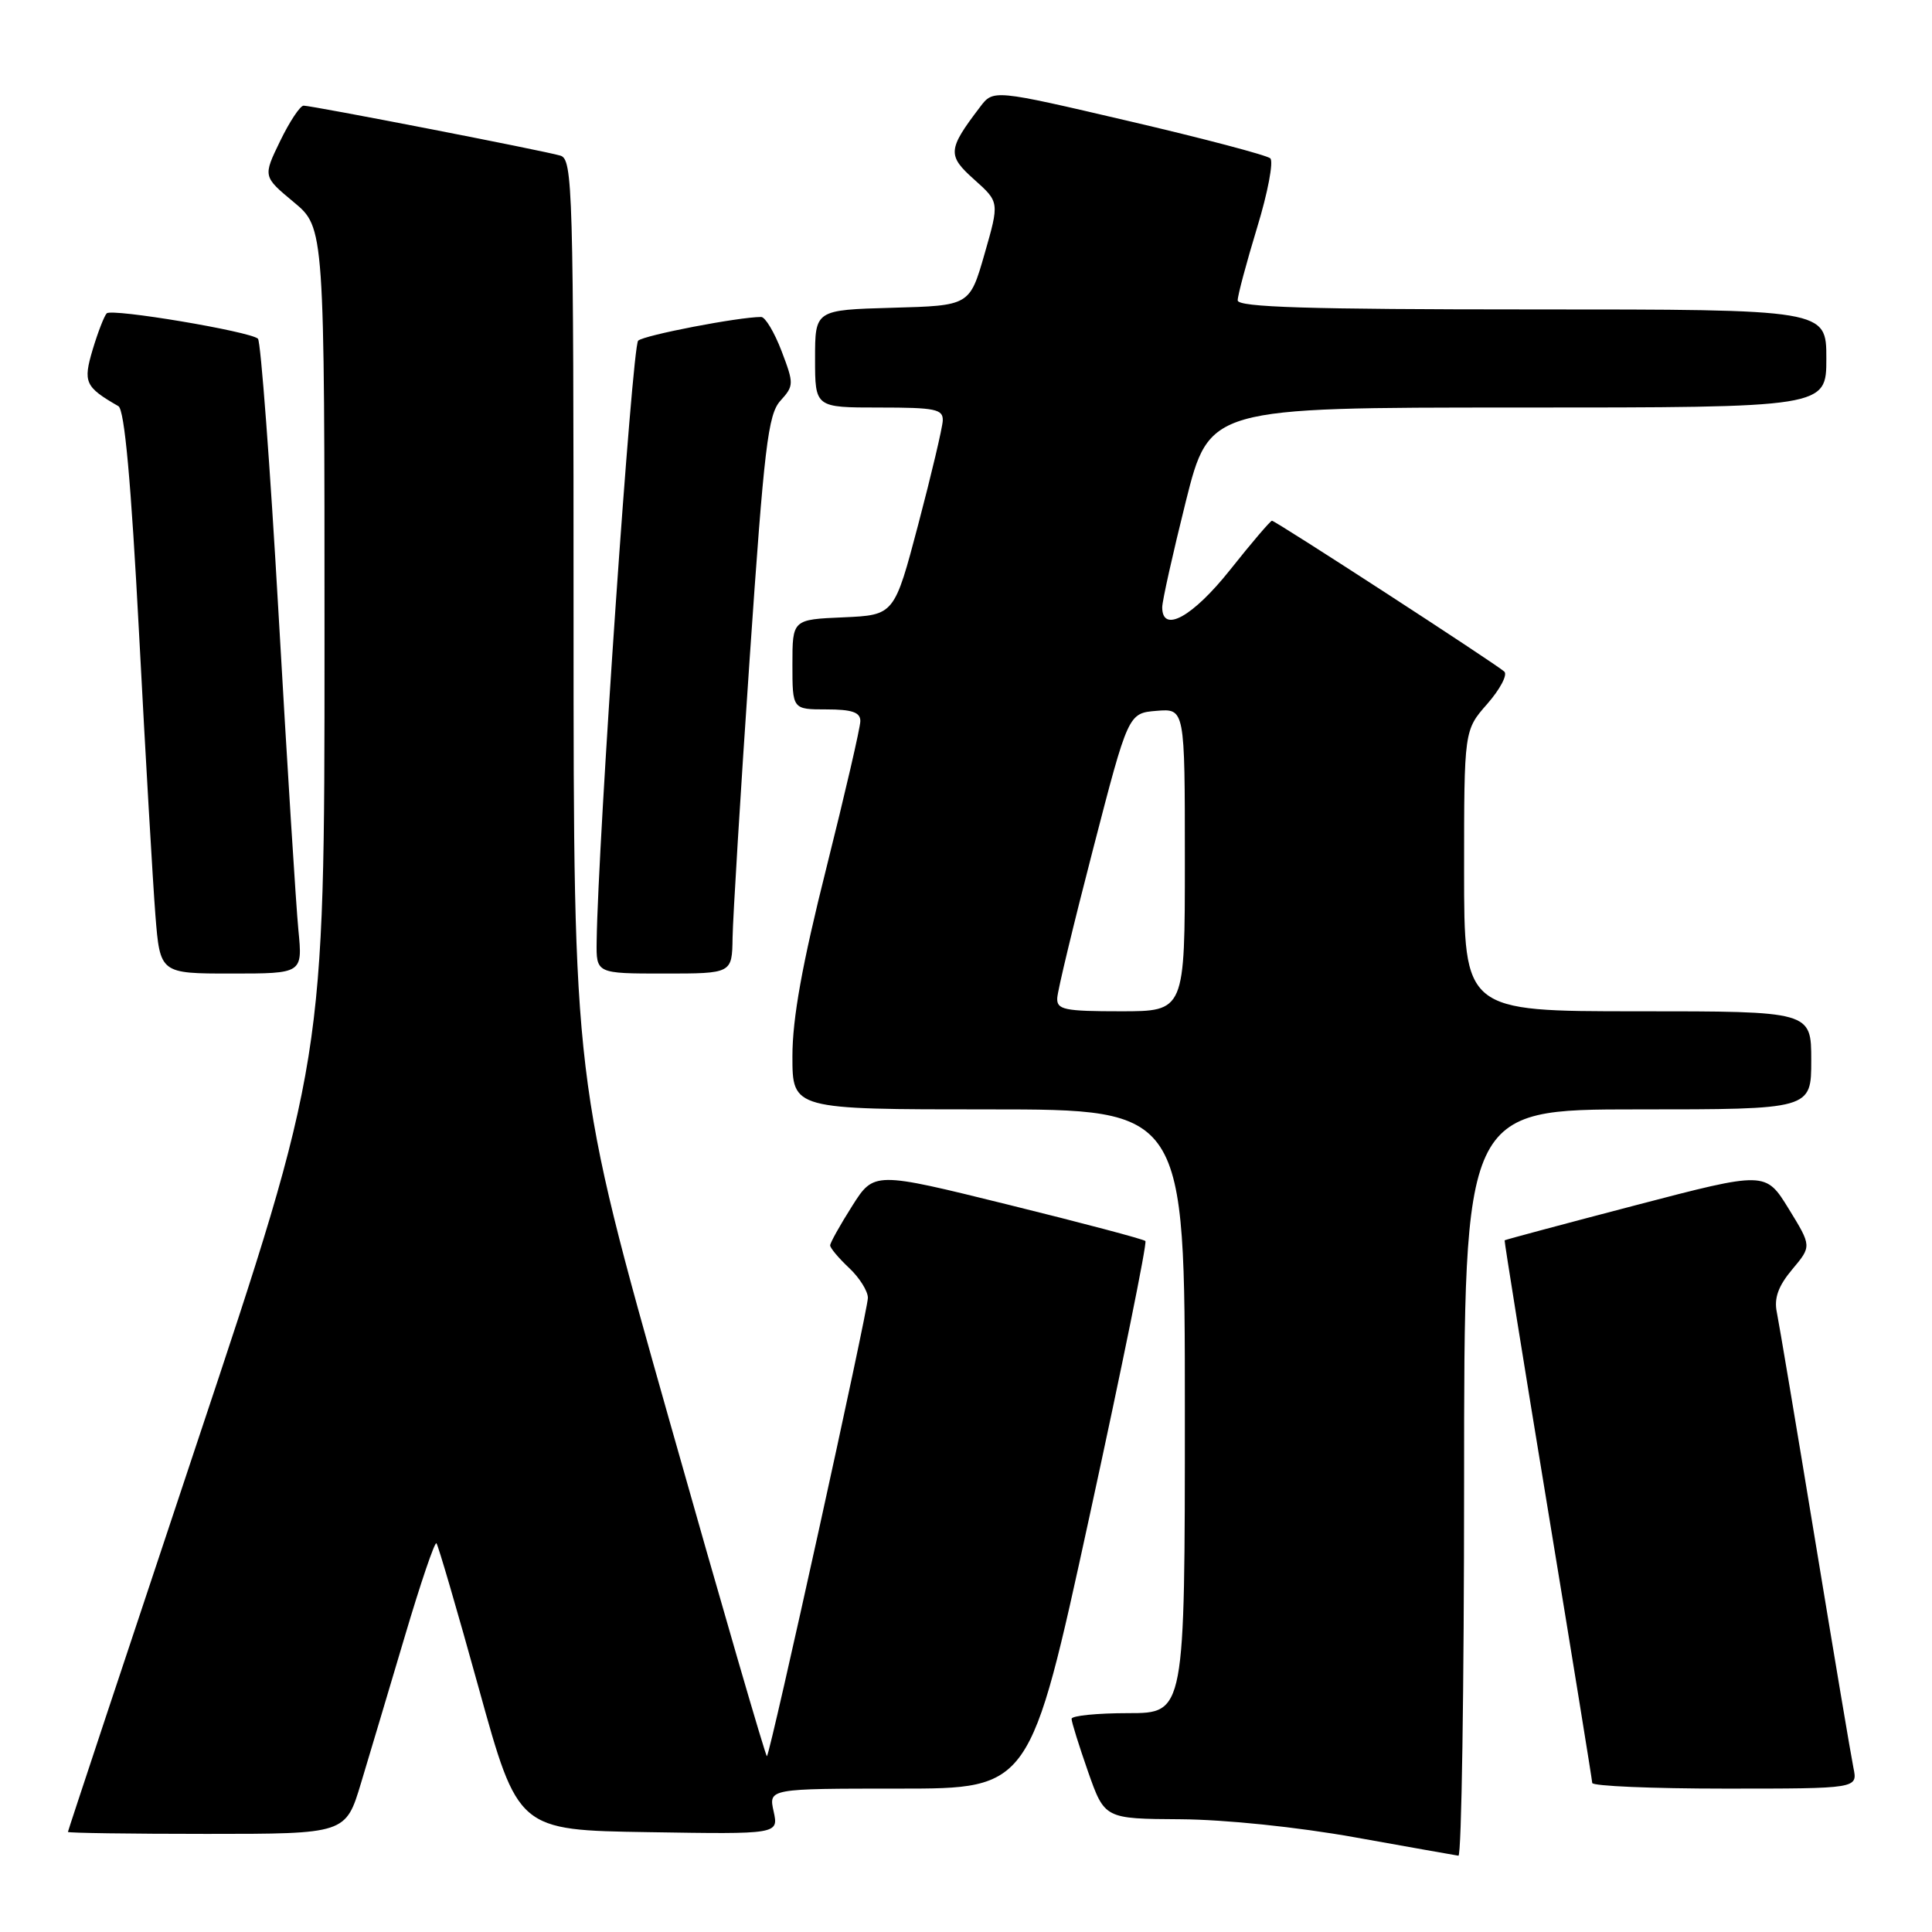 <?xml version="1.0" encoding="UTF-8" standalone="no"?>
<!DOCTYPE svg PUBLIC "-//W3C//DTD SVG 1.1//EN" "http://www.w3.org/Graphics/SVG/1.1/DTD/svg11.dtd" >
<svg xmlns="http://www.w3.org/2000/svg" xmlns:xlink="http://www.w3.org/1999/xlink" version="1.1" viewBox="0 0 256 256">
 <g >
 <path fill="currentColor"
d=" M 194.00 196.50 C 194.00 147.00 194.00 147.00 217.00 147.00 C 240.00 147.00 240.00 147.00 240.00 140.50 C 240.00 134.00 240.00 134.00 217.00 134.00 C 194.00 134.00 194.00 134.00 194.00 115.38 C 194.00 96.76 194.00 96.76 197.08 93.26 C 198.77 91.33 199.78 89.41 199.33 88.99 C 198.23 87.97 169.01 69.00 168.54 69.00 C 168.34 69.00 165.84 71.92 163.00 75.50 C 158.03 81.75 154.00 83.97 154.00 80.47 C 154.00 79.63 155.41 73.33 157.12 66.47 C 160.25 54.00 160.25 54.00 201.12 54.00 C 242.00 54.00 242.00 54.00 242.00 47.50 C 242.00 41.00 242.00 41.00 203.00 41.00 C 173.36 41.00 164.00 40.71 164.00 39.80 C 164.00 39.14 165.16 34.81 166.57 30.17 C 167.99 25.54 168.77 21.40 168.32 20.98 C 167.87 20.57 159.43 18.34 149.56 16.04 C 131.62 11.85 131.62 11.85 129.86 14.18 C 125.56 19.83 125.50 20.59 129.10 23.80 C 132.43 26.78 132.43 26.78 130.46 33.64 C 128.49 40.50 128.49 40.50 118.25 40.78 C 108.00 41.07 108.00 41.07 108.00 47.53 C 108.00 54.00 108.00 54.00 116.50 54.00 C 123.96 54.00 124.99 54.21 124.92 55.75 C 124.87 56.71 123.41 62.90 121.67 69.50 C 118.50 81.50 118.50 81.50 111.75 81.80 C 105.00 82.09 105.00 82.09 105.00 88.05 C 105.00 94.00 105.00 94.00 109.50 94.00 C 112.89 94.00 114.00 94.38 114.00 95.54 C 114.00 96.39 111.97 105.14 109.50 115.00 C 106.29 127.78 105.00 134.94 105.00 139.96 C 105.00 147.00 105.00 147.00 131.00 147.00 C 157.00 147.00 157.00 147.00 157.00 187.00 C 157.00 227.00 157.00 227.00 149.50 227.00 C 145.38 227.00 142.00 227.34 141.99 227.75 C 141.98 228.16 142.97 231.31 144.17 234.75 C 146.37 241.00 146.37 241.00 156.43 241.06 C 162.31 241.10 171.92 242.09 179.50 243.45 C 186.65 244.73 192.84 245.83 193.25 245.89 C 193.66 245.95 194.00 223.73 194.00 196.50 Z  M 47.84 236.25 C 48.96 232.54 51.57 223.78 53.65 216.79 C 55.72 209.80 57.60 204.27 57.83 204.49 C 58.05 204.72 60.58 213.36 63.44 223.70 C 68.64 242.50 68.64 242.50 85.90 242.77 C 103.17 243.05 103.17 243.05 102.51 240.02 C 101.84 237.00 101.84 237.00 119.18 237.00 C 136.51 237.00 136.51 237.00 144.36 200.94 C 148.68 181.11 152.02 164.68 151.77 164.44 C 151.53 164.20 143.34 162.03 133.57 159.62 C 115.81 155.23 115.81 155.23 112.91 159.81 C 111.31 162.33 110.00 164.68 110.00 165.02 C 110.00 165.37 111.13 166.71 112.50 168.00 C 113.88 169.29 115.00 171.08 115.00 171.97 C 115.00 173.64 102.10 232.24 101.62 232.71 C 101.48 232.85 95.65 212.81 88.68 188.16 C 76.00 143.35 76.00 143.35 76.00 82.24 C 76.00 24.91 75.89 21.10 74.25 20.62 C 72.07 19.97 41.36 14.00 40.23 14.00 C 39.77 14.00 38.37 16.11 37.12 18.69 C 34.84 23.39 34.84 23.39 38.92 26.78 C 43.00 30.17 43.00 30.17 43.00 85.34 C 43.00 140.52 43.00 140.52 26.00 191.50 C 16.65 219.54 9.00 242.60 9.00 242.74 C 9.00 242.88 17.28 243.00 27.40 243.00 C 45.81 243.00 45.81 243.00 47.84 236.25 Z  M 245.59 234.25 C 245.28 232.74 242.99 219.12 240.50 204.00 C 238.01 188.88 235.73 175.32 235.44 173.89 C 235.05 172.01 235.63 170.41 237.48 168.20 C 240.06 165.13 240.06 165.13 237.01 160.17 C 233.95 155.20 233.95 155.20 216.73 159.70 C 207.25 162.18 199.44 164.27 199.37 164.35 C 199.31 164.43 201.88 180.47 205.10 200.00 C 208.32 219.53 210.96 235.84 210.98 236.25 C 210.99 236.66 218.91 237.00 228.58 237.00 C 246.16 237.00 246.16 237.00 245.59 234.25 Z  M 39.54 123.25 C 39.23 120.09 38.05 101.30 36.92 81.50 C 35.79 61.70 34.55 45.22 34.18 44.88 C 33.11 43.91 14.82 40.84 14.14 41.52 C 13.81 41.86 12.97 44.02 12.28 46.32 C 10.99 50.66 11.26 51.27 15.69 53.82 C 16.50 54.30 17.36 63.74 18.43 84.00 C 19.28 100.23 20.26 116.99 20.59 121.25 C 21.21 129.00 21.21 129.00 30.65 129.00 C 40.10 129.00 40.10 129.00 39.54 123.25 Z  M 97.07 124.25 C 97.11 121.64 98.12 105.03 99.33 87.34 C 101.26 59.18 101.76 54.92 103.41 53.10 C 105.21 51.11 105.21 50.85 103.56 46.51 C 102.61 44.03 101.40 42.00 100.86 42.00 C 97.89 42.00 85.36 44.41 84.56 45.14 C 83.76 45.85 79.24 111.41 79.06 124.75 C 79.00 129.00 79.00 129.00 88.00 129.00 C 97.00 129.00 97.00 129.00 97.07 124.25 Z  M 140.09 132.25 C 140.13 131.29 142.27 122.40 144.84 112.50 C 149.50 94.50 149.50 94.50 153.25 94.19 C 157.00 93.88 157.00 93.88 157.00 113.94 C 157.00 134.00 157.00 134.00 148.50 134.00 C 141.04 134.00 140.01 133.79 140.09 132.25 Z "/>
</g>
</svg>